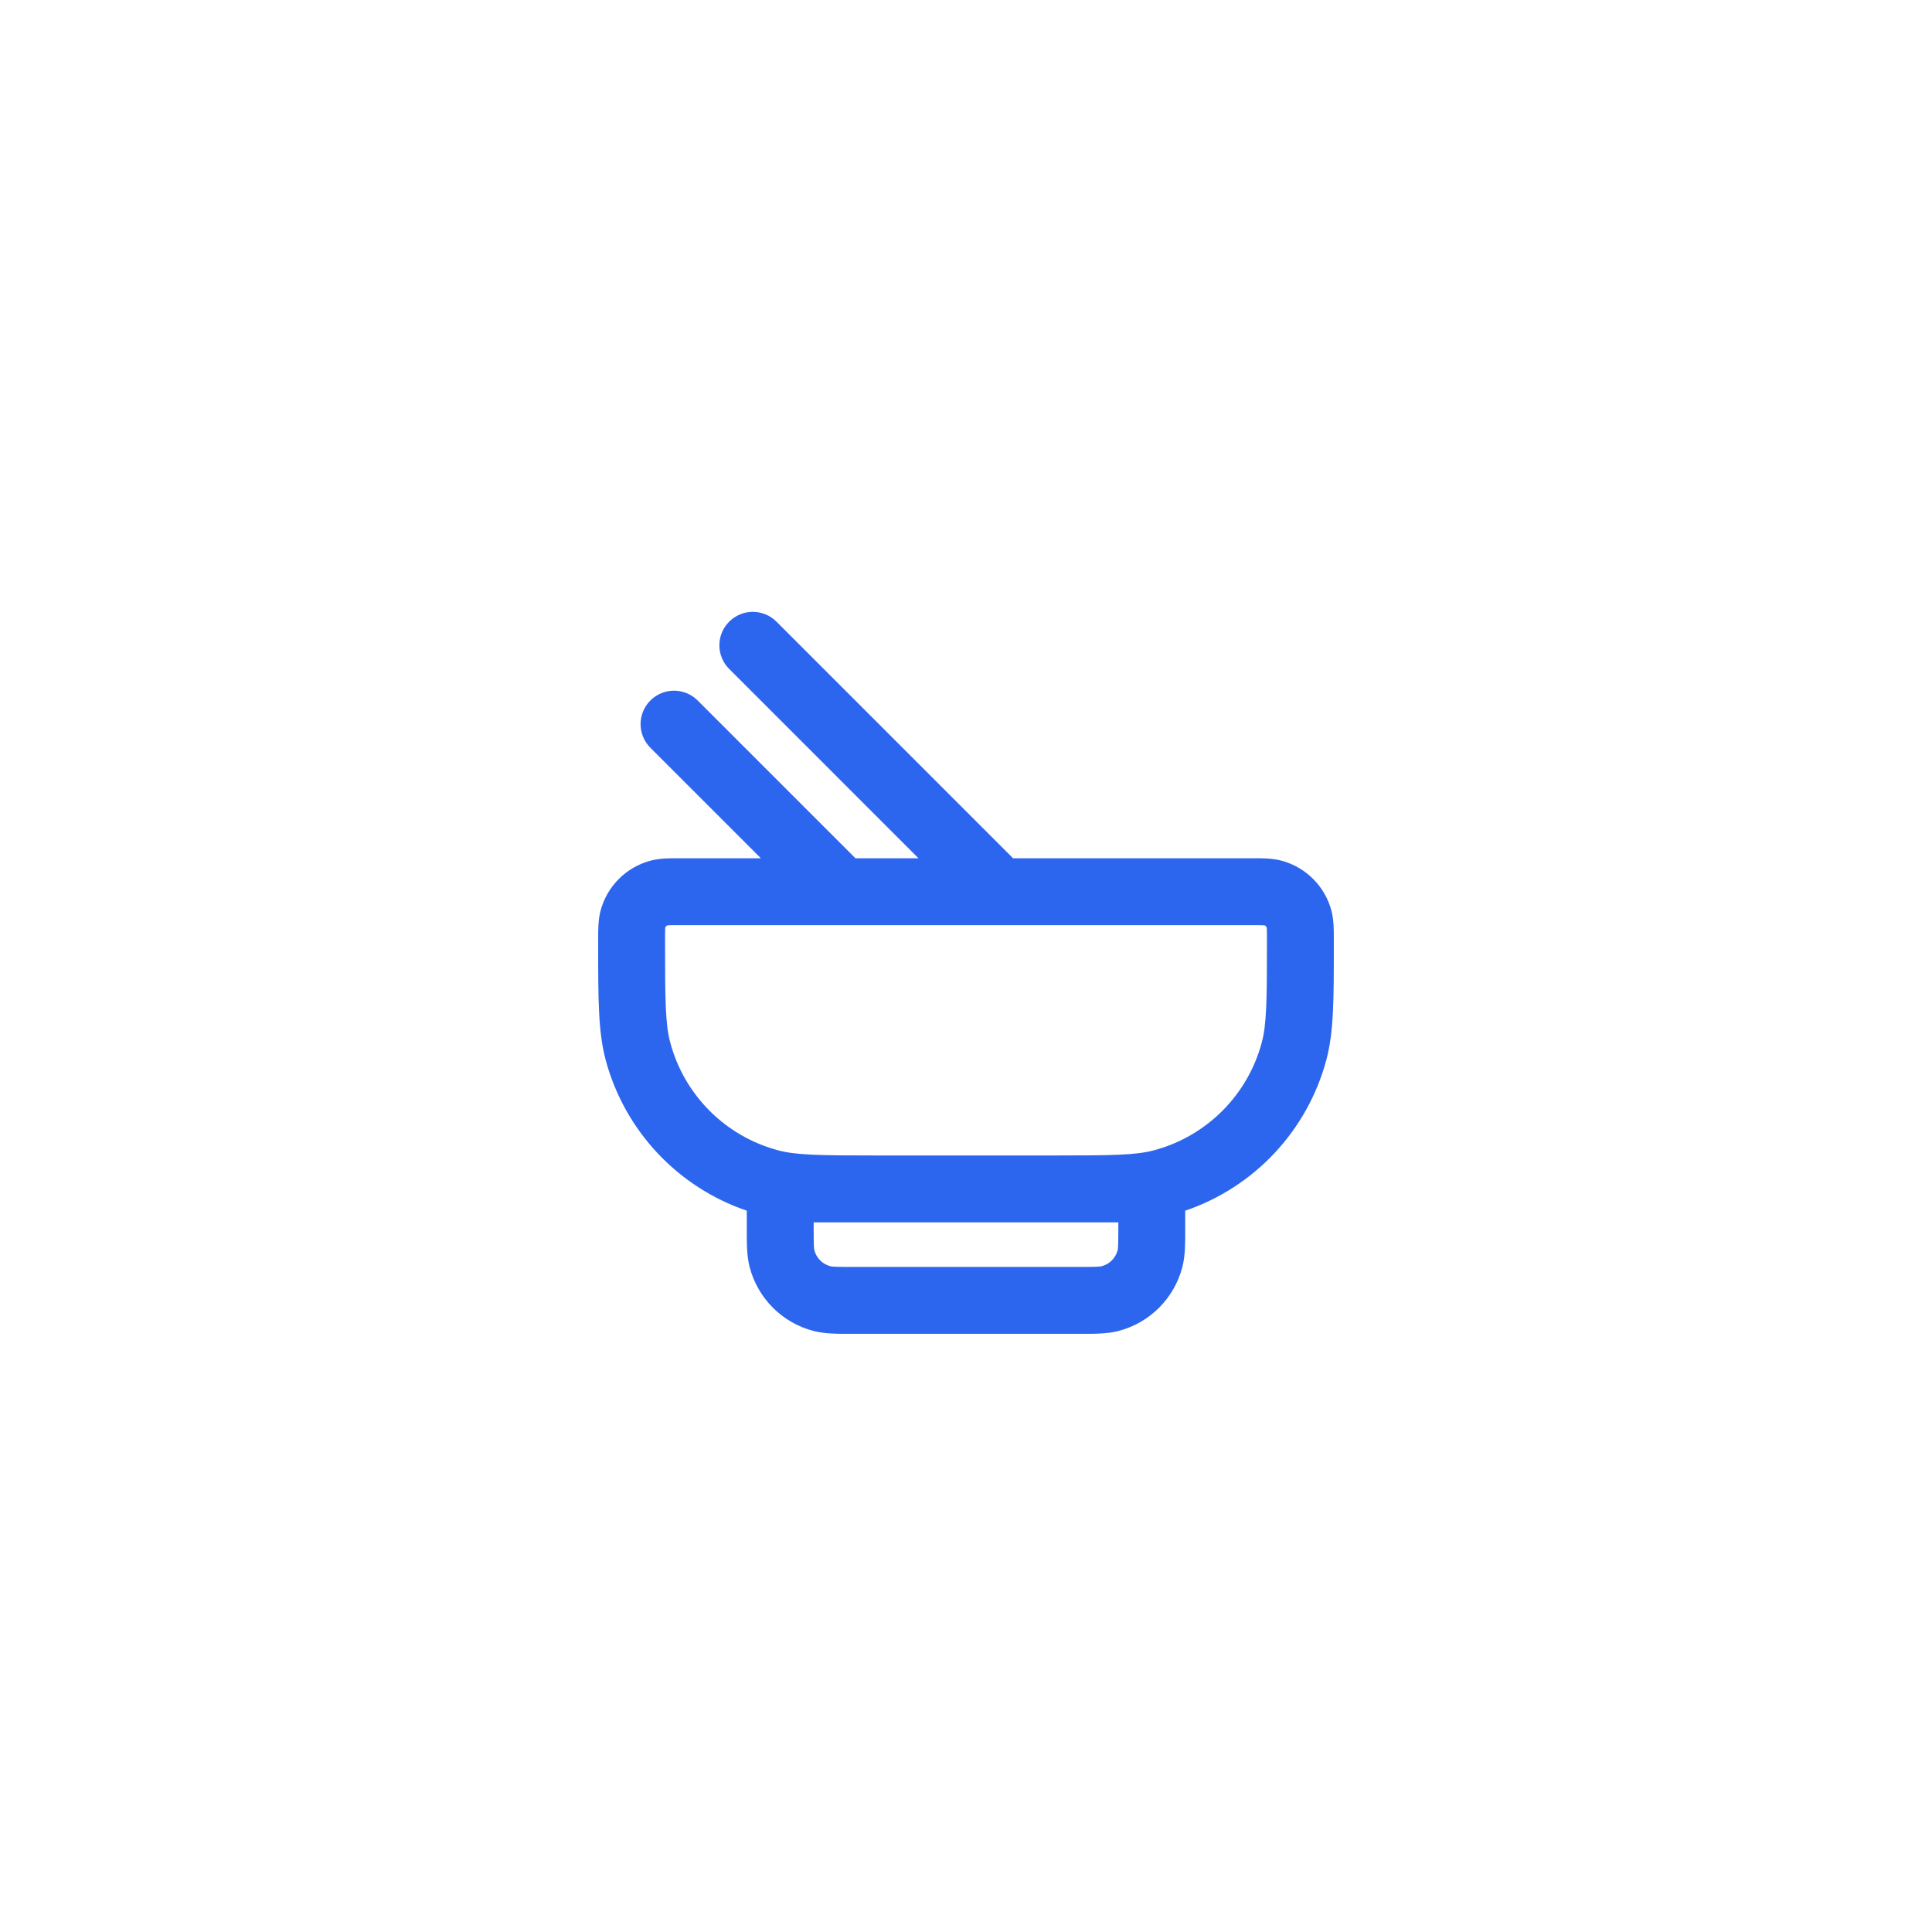 <svg width="52" height="52" viewBox="0 0 52 52" fill="none" xmlns="http://www.w3.org/2000/svg">
<g filter="url(#filter0_d_64_753)">
<rect x="4" y="2" width="44" height="44" rx="22" fill="white"/>
<path fill-rule="evenodd" clip-rule="evenodd" d="M19.626 14.732C19.977 14.38 20.547 14.38 20.899 14.732L27.216 21.049C27.233 21.066 27.248 21.083 27.263 21.1H33.667C33.688 21.1 33.711 21.1 33.733 21.1C33.971 21.099 34.245 21.099 34.492 21.165C35.147 21.34 35.66 21.853 35.835 22.508C35.901 22.755 35.901 23.029 35.9 23.267C35.9 23.289 35.9 23.311 35.9 23.333C35.9 23.385 35.9 23.437 35.9 23.488C35.9 24.89 35.9 25.775 35.699 26.527C35.187 28.437 33.756 29.955 31.9 30.586V31.02C31.9 31.049 31.9 31.078 31.9 31.106C31.901 31.465 31.901 31.799 31.825 32.097C31.607 32.945 30.945 33.607 30.097 33.825C29.799 33.901 29.465 33.901 29.106 33.9C29.078 33.9 29.049 33.9 29.02 33.9H22.98C22.951 33.9 22.922 33.9 22.894 33.9C22.535 33.901 22.201 33.901 21.903 33.825C21.055 33.607 20.393 32.945 20.175 32.097C20.099 31.799 20.099 31.465 20.1 31.106C20.1 31.078 20.1 31.049 20.1 31.02V30.586C18.244 29.955 16.813 28.437 16.301 26.527C16.1 25.775 16.1 24.89 16.1 23.488C16.1 23.437 16.1 23.385 16.1 23.333C16.1 23.311 16.1 23.289 16.1 23.267C16.099 23.029 16.099 22.755 16.165 22.508C16.34 21.853 16.853 21.34 17.508 21.165C17.755 21.099 18.029 21.099 18.267 21.1C18.289 21.1 18.311 21.1 18.333 21.1H20.479L17.505 18.126C17.153 17.774 17.153 17.205 17.505 16.853C17.856 16.502 18.426 16.502 18.777 16.853L23.024 21.1H24.721L19.626 16.005C19.274 15.653 19.274 15.083 19.626 14.732ZM23.667 29.1H28.333C29.941 29.1 30.569 29.092 31.061 28.96C32.476 28.581 33.581 27.476 33.96 26.061C34.092 25.569 34.1 24.941 34.1 23.333C34.1 23.17 34.1 23.078 34.097 23.01C34.096 22.987 34.094 22.973 34.094 22.965C34.084 22.938 34.062 22.916 34.035 22.906C34.027 22.905 34.013 22.904 33.99 22.903C33.922 22.9 33.83 22.9 33.667 22.9H18.333C18.17 22.9 18.078 22.9 18.01 22.903C17.987 22.904 17.973 22.905 17.965 22.906C17.938 22.916 17.916 22.938 17.906 22.965C17.905 22.973 17.904 22.987 17.903 23.01C17.9 23.078 17.9 23.17 17.9 23.333C17.9 24.941 17.908 25.569 18.04 26.061C18.419 27.476 19.524 28.581 20.939 28.96C21.431 29.092 22.059 29.1 23.667 29.1ZM21.9 30.9V31.02C21.9 31.522 21.907 31.604 21.919 31.649C21.973 31.861 22.139 32.027 22.351 32.081C22.396 32.093 22.478 32.1 22.98 32.1H29.02C29.522 32.1 29.604 32.093 29.649 32.081C29.861 32.027 30.027 31.861 30.081 31.649C30.093 31.604 30.1 31.522 30.1 31.02V30.9H28.779C28.684 30.9 28.587 30.9 28.488 30.9C28.437 30.9 28.386 30.9 28.333 30.9H23.667C23.615 30.9 23.563 30.9 23.512 30.9C23.413 30.9 23.316 30.9 23.221 30.9H21.9Z" fill="#2D66EE"/>
</g>
<defs>
<filter id="filter0_d_64_753" x="0" y="0" width="52" height="52" filterUnits="userSpaceOnUse" color-interpolation-filters="sRGB">
<feFlood flood-opacity="0" result="BackgroundImageFix"/>
<feColorMatrix in="SourceAlpha" type="matrix" values="0 0 0 0 0 0 0 0 0 0 0 0 0 0 0 0 0 0 127 0" result="hardAlpha"/>
<feOffset dy="2"/>
<feGaussianBlur stdDeviation="2"/>
<feColorMatrix type="matrix" values="0 0 0 0 0 0 0 0 0 0 0 0 0 0 0 0 0 0 0.08 0"/>
<feBlend mode="normal" in2="BackgroundImageFix" result="effect1_dropShadow_64_753"/>
<feBlend mode="normal" in="SourceGraphic" in2="effect1_dropShadow_64_753" result="shape"/>
</filter>
</defs>
</svg>
